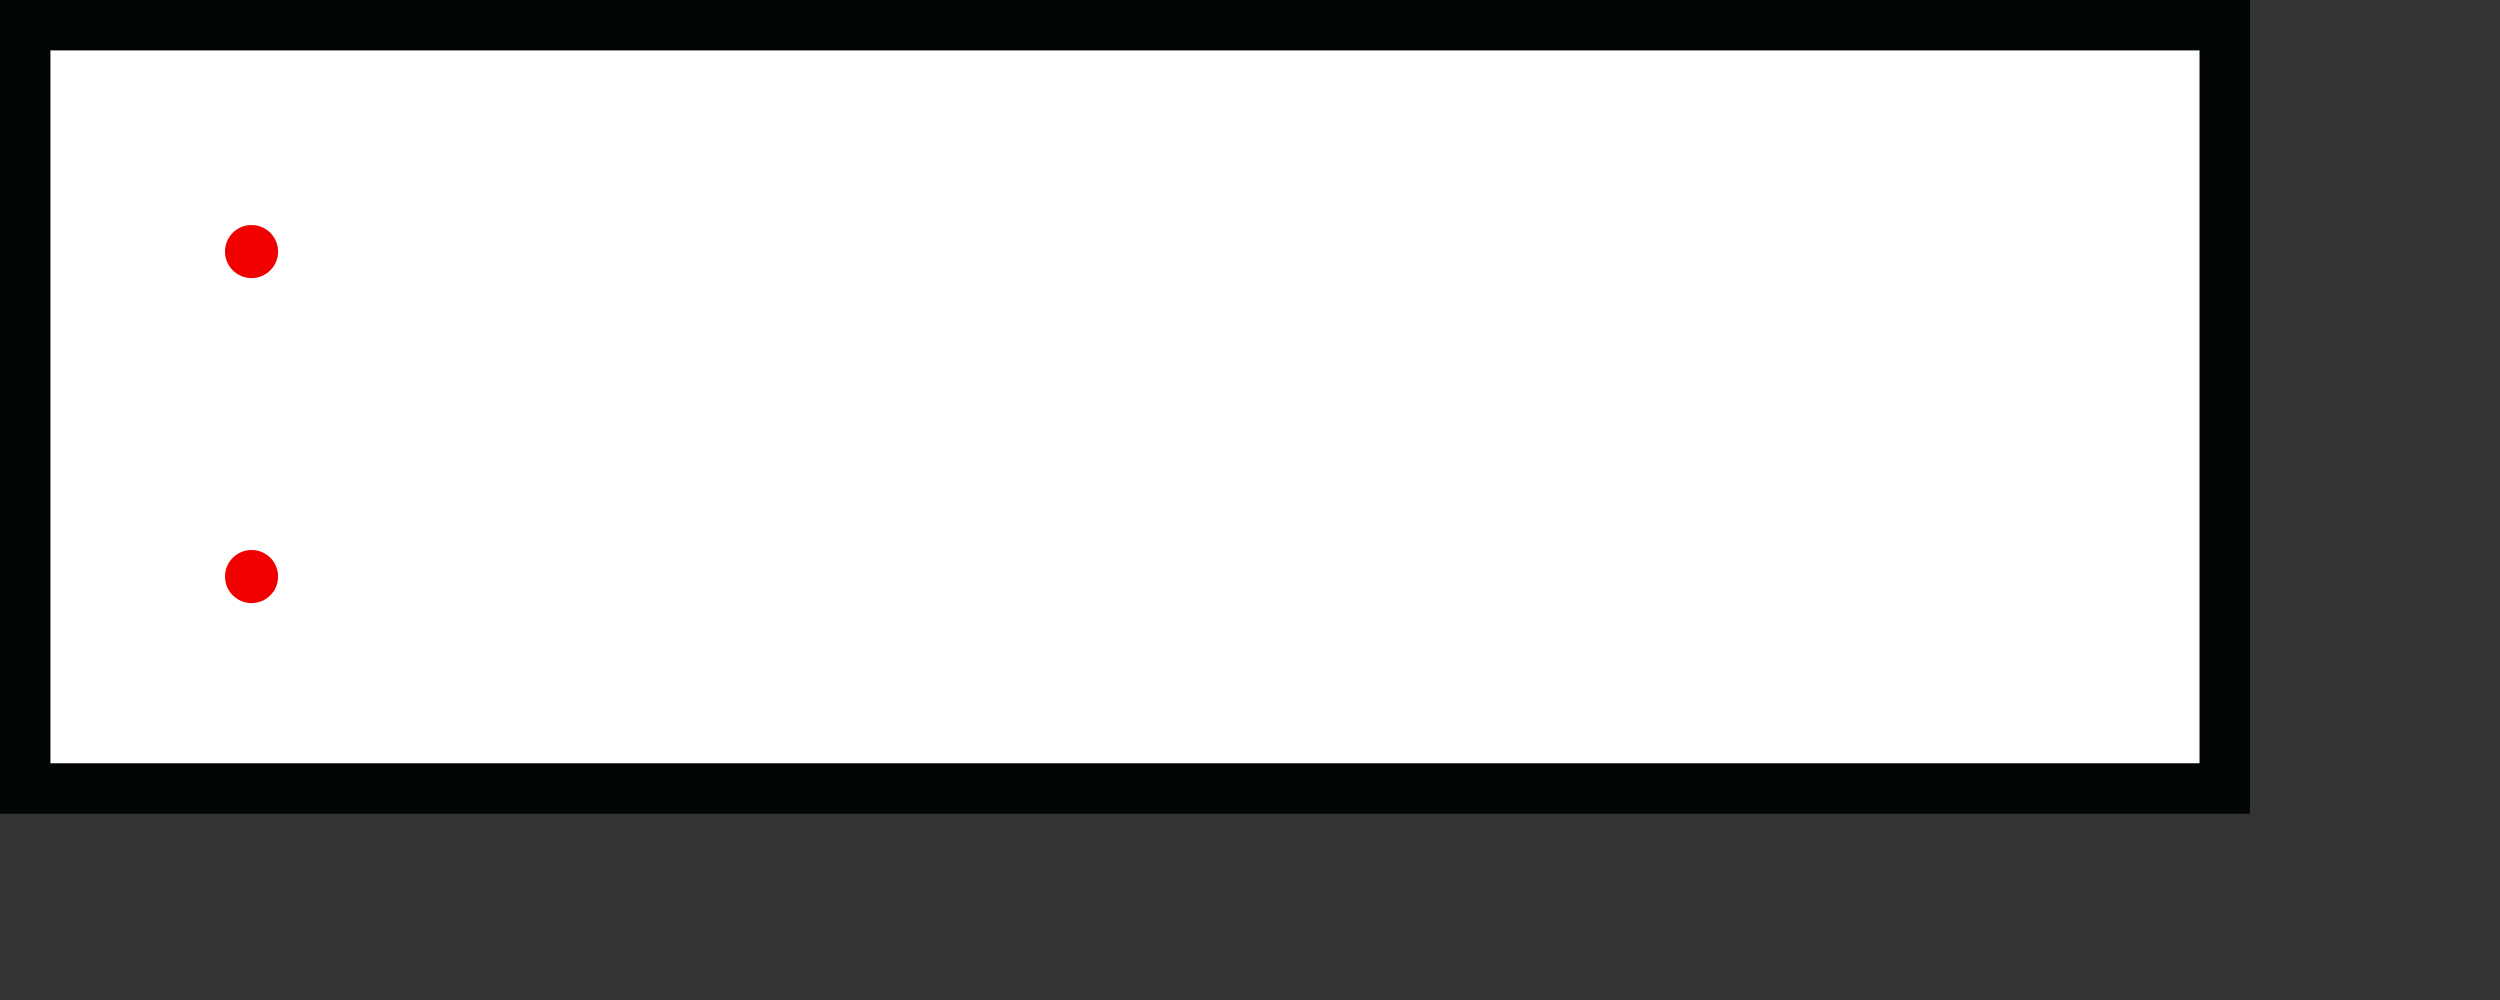 <?xml version="1.0" encoding="UTF-8" standalone="no"?>
<!-- Created with Inkscape (http://www.inkscape.org/) -->

<svg
   width="50mm"
   height="20mm"
   viewBox="0 0 50 20"
   version="1.1"
   id="svg2910"
   sodipodi:docname="LegendTwo.svg"
   inkscape:version="1.2.2 (732a01da63, 2022-12-09)"
   xmlns:inkscape="http://www.inkscape.org/namespaces/inkscape"
   xmlns:sodipodi="http://sodipodi.sourceforge.net/DTD/sodipodi-0.dtd"
   xmlns="http://www.w3.org/2000/svg"
   xmlns:svg="http://www.w3.org/2000/svg">
  <rect x="0" y="0" width="50" height="20" fill="#333333" stroke="none"/>
  <sodipodi:namedview
     id="namedview2912"
     pagecolor="#505050"
     bordercolor="#eeeeee"
     borderopacity="1"
     inkscape:showpageshadow="0"
     inkscape:pageopacity="0"
     inkscape:pagecheckerboard="0"
     inkscape:deskcolor="#505050"
     inkscape:document-units="mm"
     showgrid="false"
     inkscape:zoom="2.8284273"
     inkscape:cx="85.206363"
     inkscape:cy="66.644811"
     inkscape:window-width="1440"
     inkscape:window-height="890"
     inkscape:window-x="214"
     inkscape:window-y="1073"
     inkscape:window-maximized="1"
     inkscape:current-layer="layer3" />
  <defs
     id="defs2907">
    <rect
       x="69.5"
       y="53.5"
       width="65.25"
       height="39.25"
       id="rect3810" />
    <rect
       x="69.5"
       y="53.5"
       width="86"
       height="16.125"
       id="rect3810-3" />
    <rect
       x="69.5"
       y="53.5"
       width="74.442"
       height="23.87"
       id="rect3911" />
    <rect
       x="69.5"
       y="53.5"
       width="74.442"
       height="23.87"
       id="rect3911-9" />
  </defs>
  <g
     inkscape:groupmode="layer"
     id="layer3"
     inkscape:label="Legend">
    <path
       id="rect6203"
       style="fill:#ffffff;stroke:#020603;stroke-width:1.009;stroke-linecap:square;stroke-miterlimit:5;paint-order:markers stroke fill"
       d="m 0.504,0.504 c 14.664,0 29.327,0 43.991,0 0,5.089 0,10.177 0,15.266 -14.664,0 -29.327,0 -43.991,0 0,-5.089 0,-10.177 0,-15.266 z"
       mgrep-legend="legend" />
    <circle
       style="display:inline;fill:#f10000;fill-opacity:1;stroke:none;stroke-width:0.487;stroke-linecap:square;stroke-dasharray:none;stroke-opacity:1"
       id="circle13100"
       cx="5.031"
       cy="11.531"
       r="0.531"
       inkscape:label="SecondMarker"
       mgrep-legend="second" />
    <circle
       style="display:inline;fill:#f10000;fill-opacity:1;stroke:none;stroke-width:0.487;stroke-linecap:square;stroke-dasharray:none;stroke-opacity:1"
       id="circle13100-1"
       cx="5.031"
       cy="5.031"
       r="0.531"
       inkscape:label="FirstMarker"
       mgrep-legend="first" />
  </g>
</svg>
